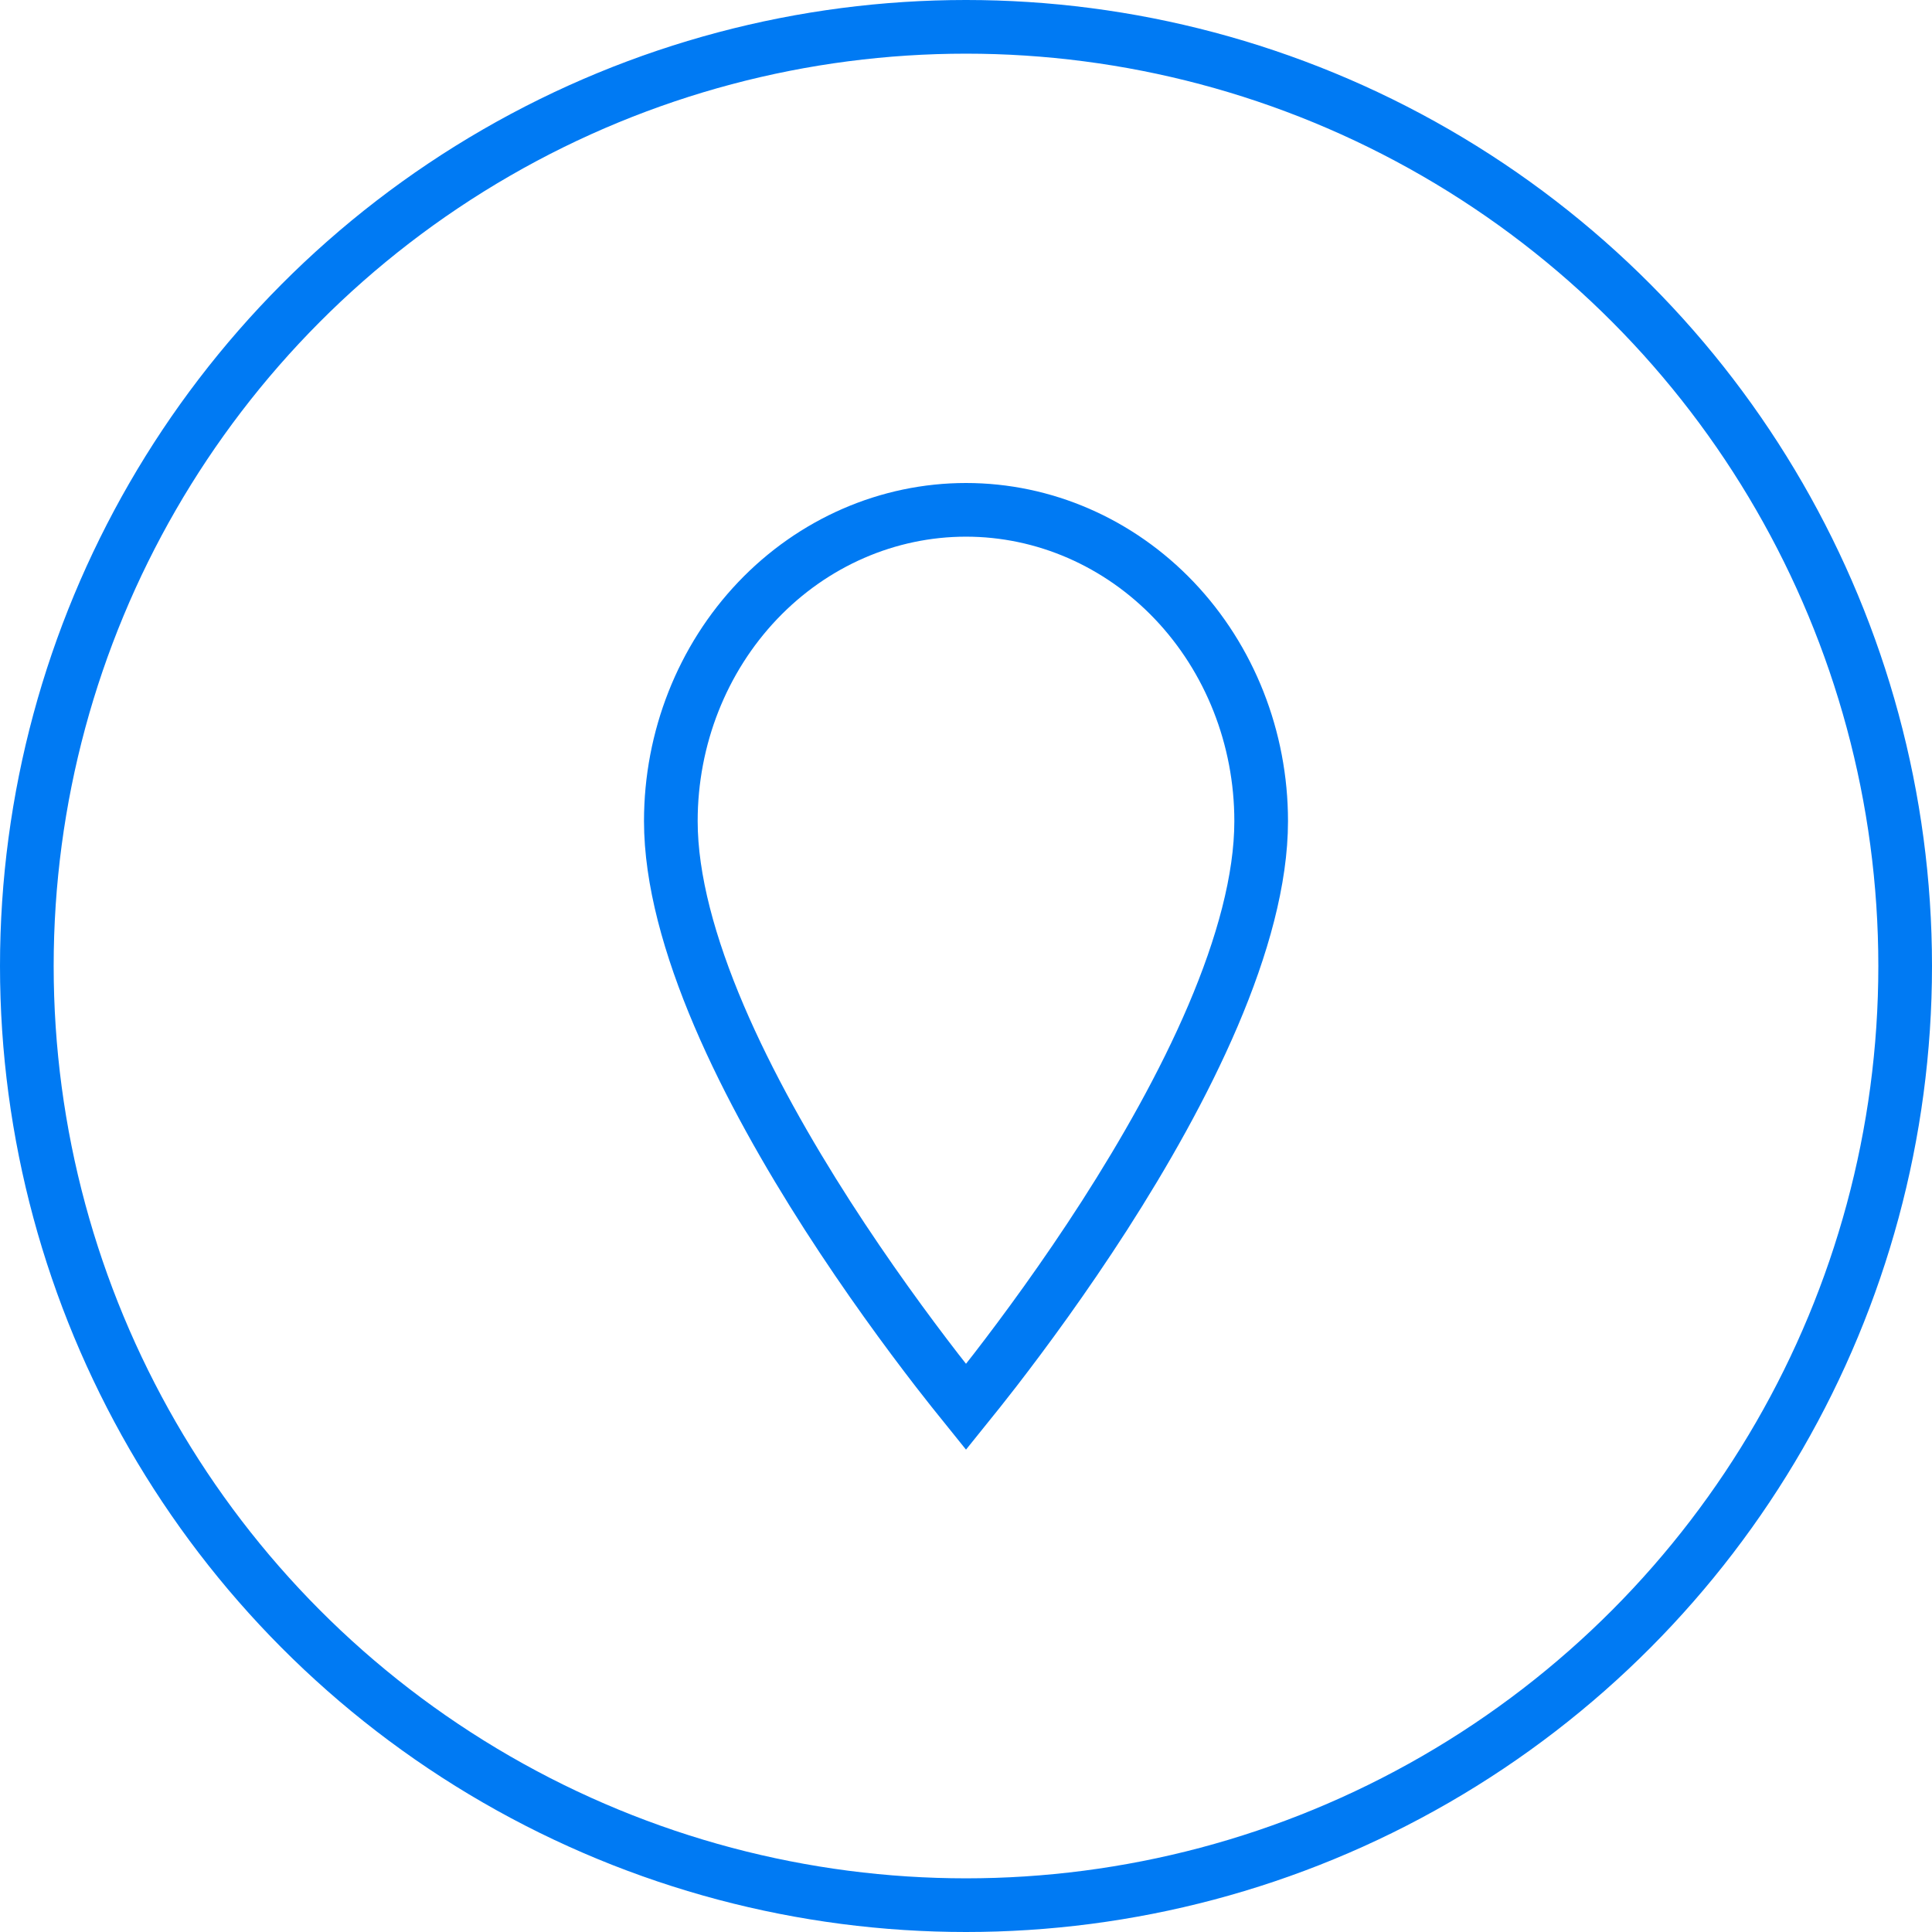 <svg width="36" height="36" viewBox="0 0 36 36" fill="none" xmlns="http://www.w3.org/2000/svg">
<circle cx="18" cy="18" r="17.5" stroke="#007AF3"/>
<path d="M18 26.216C17.853 26.034 17.669 25.803 17.458 25.531C16.902 24.811 16.161 23.803 15.421 22.652C14.68 21.498 13.945 20.209 13.397 18.925C12.847 17.635 12.5 16.385 12.5 15.3C12.5 13.754 13.085 12.276 14.119 11.19C15.153 10.105 16.549 9.5 18 9.5C19.451 9.5 20.847 10.105 21.881 11.19C22.915 12.276 23.5 13.754 23.5 15.3C23.5 16.385 23.153 17.635 22.603 18.925C22.055 20.209 21.32 21.498 20.579 22.652C19.839 23.803 19.098 24.811 18.542 25.531C18.331 25.803 18.147 26.034 18 26.216Z" stroke="#007AF3"/>
</svg>
